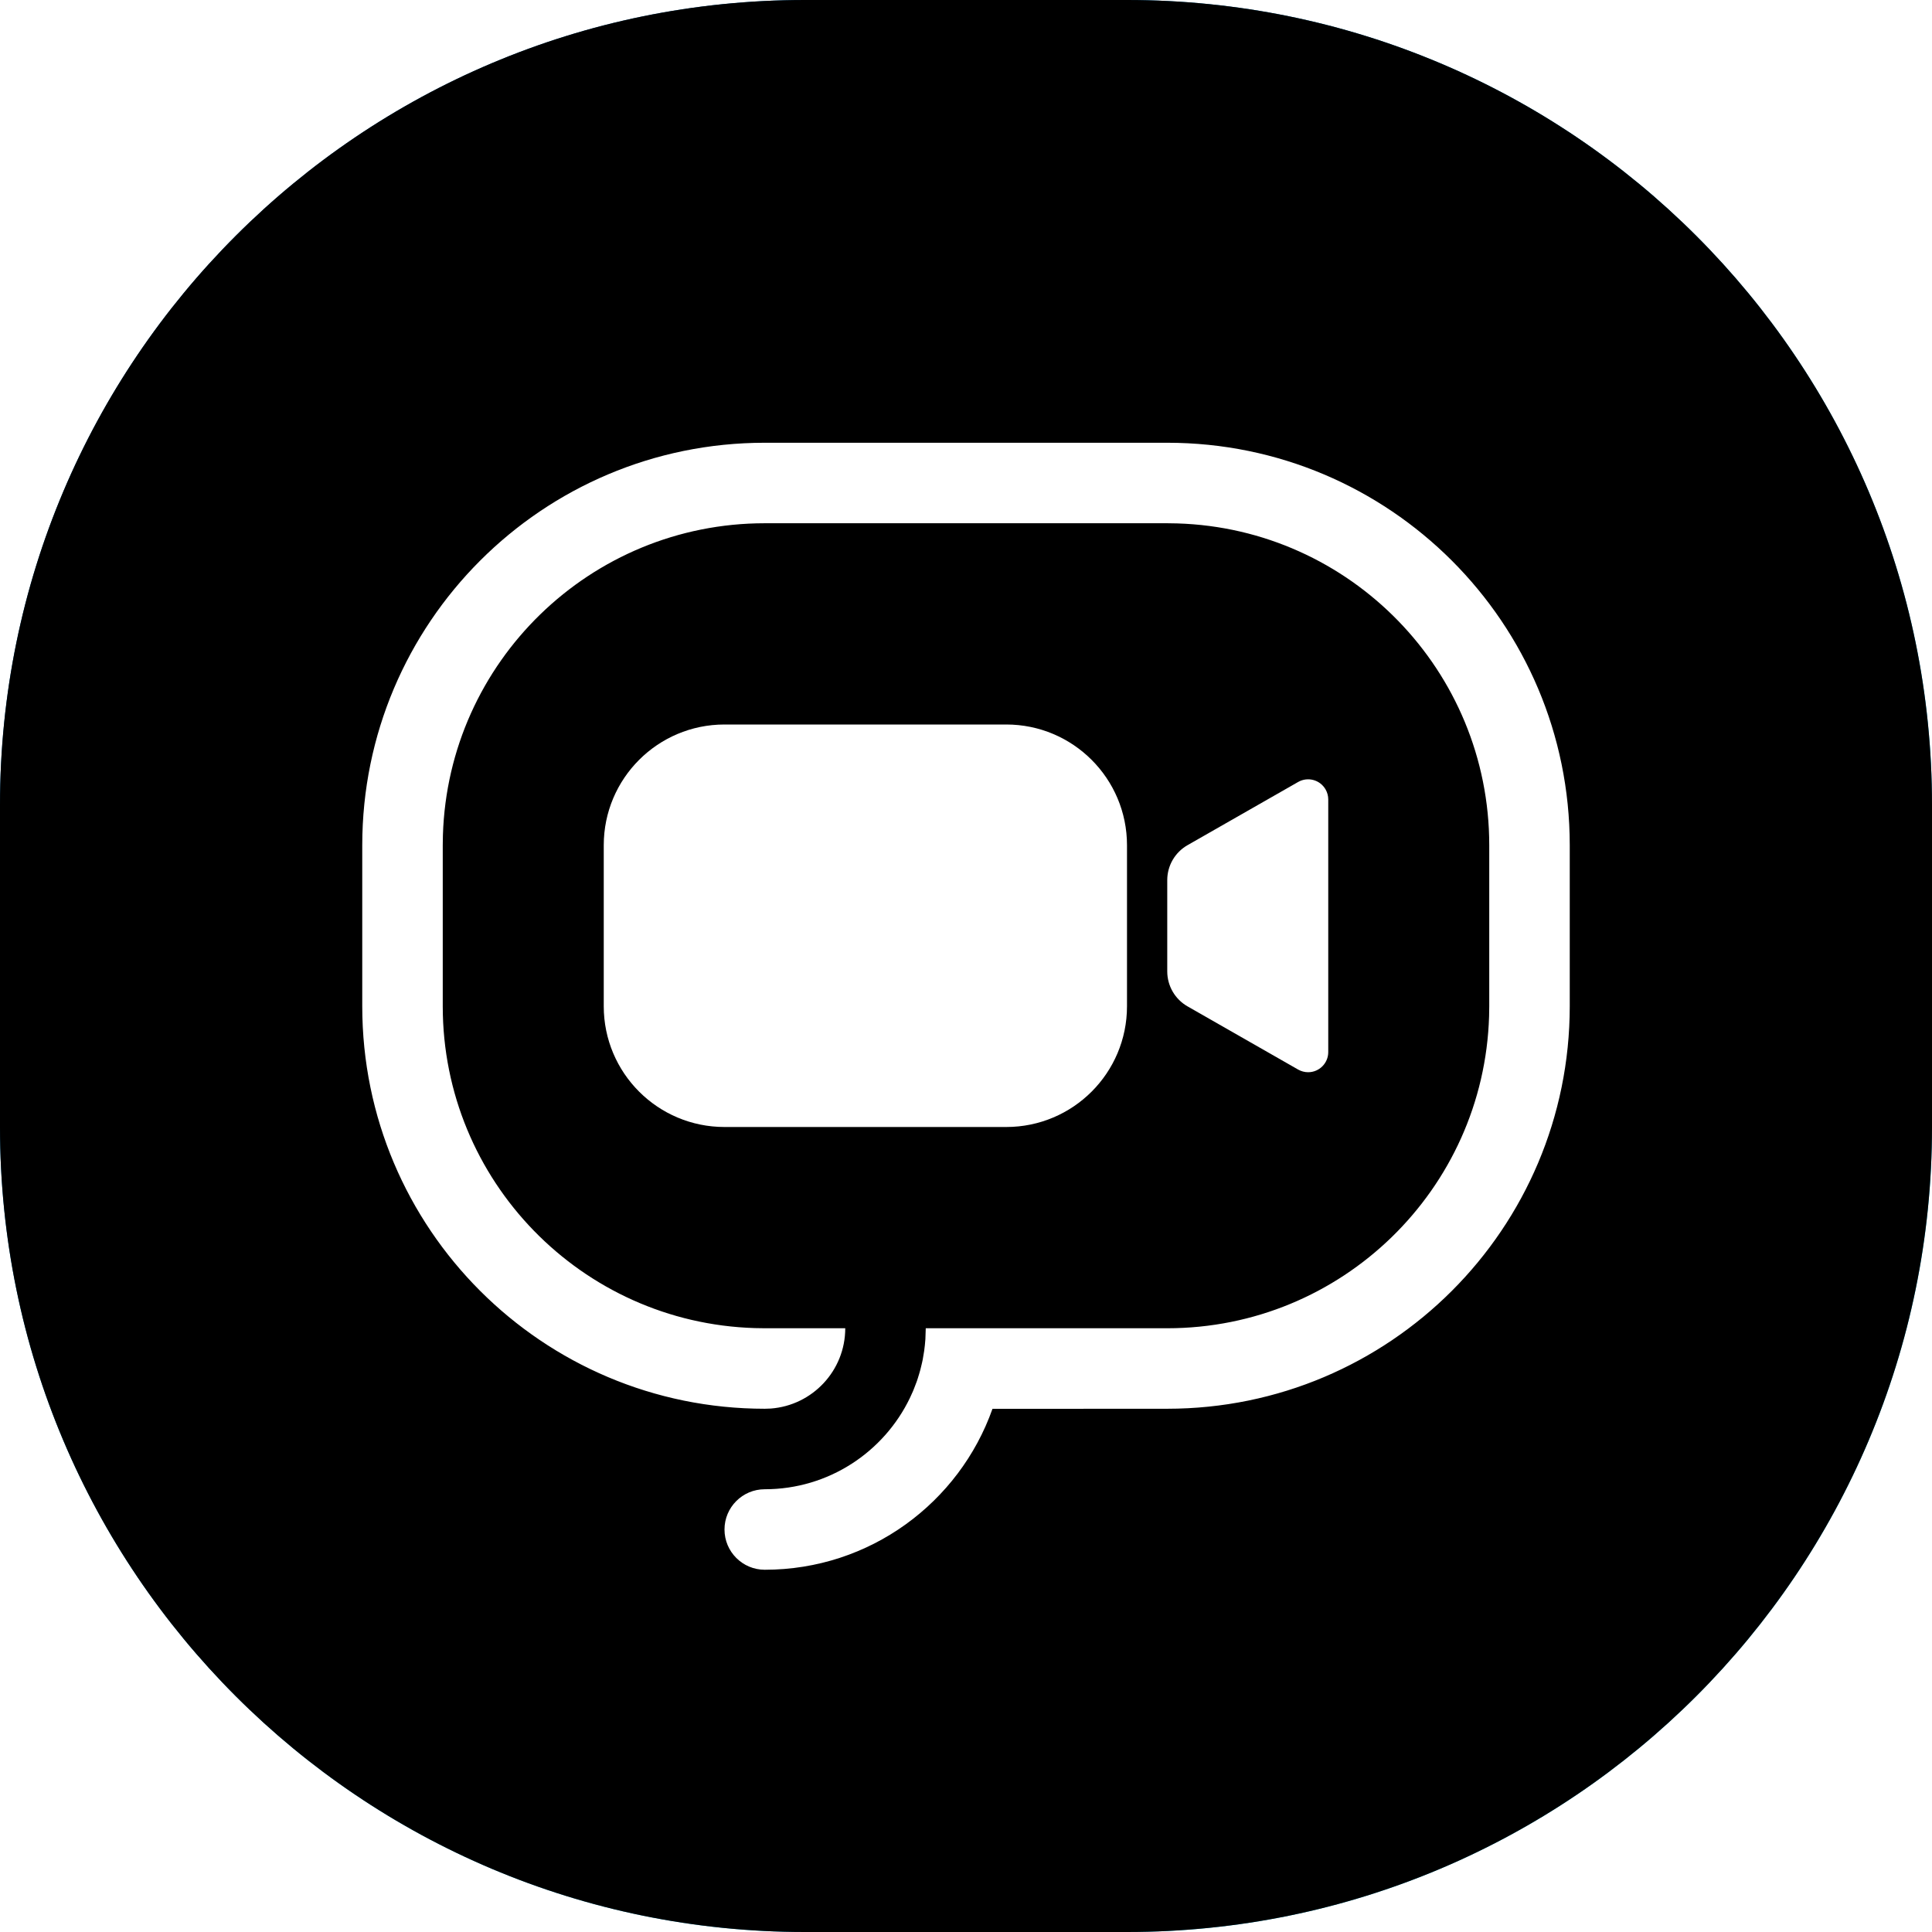 <?xml version="1.0" encoding="UTF-8"?>
<svg width="48px" height="48px" viewBox="0 0 48 48" version="1.1" xmlns="http://www.w3.org/2000/svg" xmlns:xlink="http://www.w3.org/1999/xlink">
    <title>8E792208-3A8D-4217-B163-330EF176BCDE</title>
    <defs>
        <linearGradient x1="100%" y1="100%" x2="0%" y2="0%" id="linearGradient-1">
            <stop stop-color="#0AC8F1" offset="0%"></stop>
            <stop stop-color="#01478B" offset="100%"></stop>
        </linearGradient>
        <path d="M20,0 L28,0 C39.046,0 48,8.954 48,20 L48,28 C48,39.046 39.046,48 28,48 L20,48 C8.954,48 0,39.046 0,28 L0,20 C0,8.954 8.954,0 20,0 Z" id="path-2"></path>
        <filter x="-4.2%" y="-4.2%" width="108.3%" height="108.3%" filterUnits="objectBoundingBox" id="filter-3">
            <feMorphology radius="2" operator="erode" in="SourceAlpha" result="shadowSpreadInner1"></feMorphology>
            <feGaussianBlur stdDeviation="1" in="shadowSpreadInner1" result="shadowBlurInner1"></feGaussianBlur>
            <feOffset dx="0" dy="0" in="shadowBlurInner1" result="shadowOffsetInner1"></feOffset>
            <feComposite in="shadowOffsetInner1" in2="SourceAlpha" operator="arithmetic" k2="-1" k3="1" result="shadowInnerInner1"></feComposite>
            <feColorMatrix values="0 0 0 0 1   0 0 0 0 1   0 0 0 0 1  0 0 0 0.2 0" type="matrix" in="shadowInnerInner1"></feColorMatrix>
        </filter>
        <path d="M25,18 C26.657,18 28,19.343 28,21 L28,25 C28,26.657 26.657,28 25,28 L18,28 C16.343,28 15,26.657 15,25 L15,21 C15,19.343 16.343,18 18,18 L25,18 Z M32.934,19.614 C32.977,19.689 33,19.775 33,19.862 L33,26.139 C33,26.415 32.776,26.639 32.5,26.639 C32.413,26.639 32.328,26.616 32.252,26.573 L29.504,25.003 C29.192,24.825 29,24.493 29,24.135 L29,21.866 C29,21.507 29.192,21.176 29.504,20.998 L32.252,19.428 C32.492,19.291 32.797,19.374 32.934,19.614 Z" id="path-4"></path>
        <filter x="-19.4%" y="-25.0%" width="138.9%" height="170.0%" filterUnits="objectBoundingBox" id="filter-5">
            <feOffset dx="0" dy="1" in="SourceAlpha" result="shadowOffsetOuter1"></feOffset>
            <feGaussianBlur stdDeviation="1" in="shadowOffsetOuter1" result="shadowBlurOuter1"></feGaussianBlur>
            <feColorMatrix values="0 0 0 0 0   0 0 0 0 0   0 0 0 0 0  0 0 0 0.3 0" type="matrix" in="shadowBlurOuter1"></feColorMatrix>
        </filter>
        <path d="M29,11 C34.523,11 39,15.477 39,21 L39,25 C39,30.523 34.523,35 29,35 L24.658,35.002 C23.834,37.331 21.612,39 19,39 C18.448,39 18,38.552 18,38 C18,37.448 18.448,37 19,37 C20.588,37 21.96,36.074 22.606,34.733 C22.634,34.675 22.661,34.616 22.686,34.556 L22.606,34.733 C22.638,34.667 22.668,34.6 22.696,34.532 L22.686,34.556 C22.72,34.476 22.751,34.395 22.78,34.313 L22.696,34.532 C22.732,34.446 22.764,34.36 22.794,34.272 L22.78,34.313 C22.806,34.236 22.83,34.159 22.852,34.081 L22.794,34.272 C22.82,34.192 22.844,34.112 22.866,34.03 L22.852,34.081 C22.875,34 22.895,33.918 22.913,33.835 L22.866,34.03 C22.888,33.948 22.907,33.866 22.924,33.782 L22.96,33.567 C22.964,33.54 22.968,33.512 22.971,33.485 L22.96,33.568 C22.974,33.47 22.984,33.371 22.991,33.271 L23,33 L29,33 C33.335,33 36.865,29.552 36.996,25.249 L37,25 L37,21 C37,16.665 33.552,13.135 29.249,13.004 L29,13 L19,13 C14.665,13 11.135,16.448 11.004,20.751 L11,21 L11,25 C11,29.335 14.448,32.865 18.751,32.996 L19,33 L21,33 C21,34.054 20.184,34.918 19.149,34.995 L19,35 C13.477,35 9,30.523 9,25 L9,21 C9,15.477 13.477,11 19,11 L29,11 Z" id="path-6"></path>
        <filter x="-6.7%" y="-3.6%" width="113.3%" height="114.3%" filterUnits="objectBoundingBox" id="filter-7">
            <feOffset dx="0" dy="1" in="SourceAlpha" result="shadowOffsetOuter1"></feOffset>
            <feGaussianBlur stdDeviation="0.5" in="shadowOffsetOuter1" result="shadowBlurOuter1"></feGaussianBlur>
            <feColorMatrix values="0 0 0 0 0   0 0 0 0 0   0 0 0 0 0  0 0 0 0.3 0" type="matrix" in="shadowBlurOuter1"></feColorMatrix>
        </filter>
    </defs>
    <g id="UI" stroke="none" stroke-width="1" fill="none" fill-rule="evenodd">
        <g id="Icons" transform="translate(-870, -624)">
            <g id="launcher_ic/video-conferencing" transform="translate(870, 624)">
                <g id="Group-6-Copy-5">
                    <g id="Rectangle">
                        <use fill="url(#linearGradient-1)" fill-rule="evenodd" xlink:href="#path-2"></use>
                        <use fill="black" fill-opacity="1" filter="url(#filter-3)" xlink:href="#path-2"></use>
                    </g>
                    <g id="Shape">
                        <use fill="black" fill-opacity="1" filter="url(#filter-5)" xlink:href="#path-4"></use>
                        <use fill="#FFFFFF" fill-rule="evenodd" xlink:href="#path-4"></use>
                    </g>
                </g>
                <g id="Combined-Shape">
                    <use fill="black" fill-opacity="1" filter="url(#filter-7)" xlink:href="#path-6"></use>
                    <use fill="#FFFFFF" fill-rule="evenodd" xlink:href="#path-6"></use>
                </g>
            </g>
        </g>
    </g>
</svg>